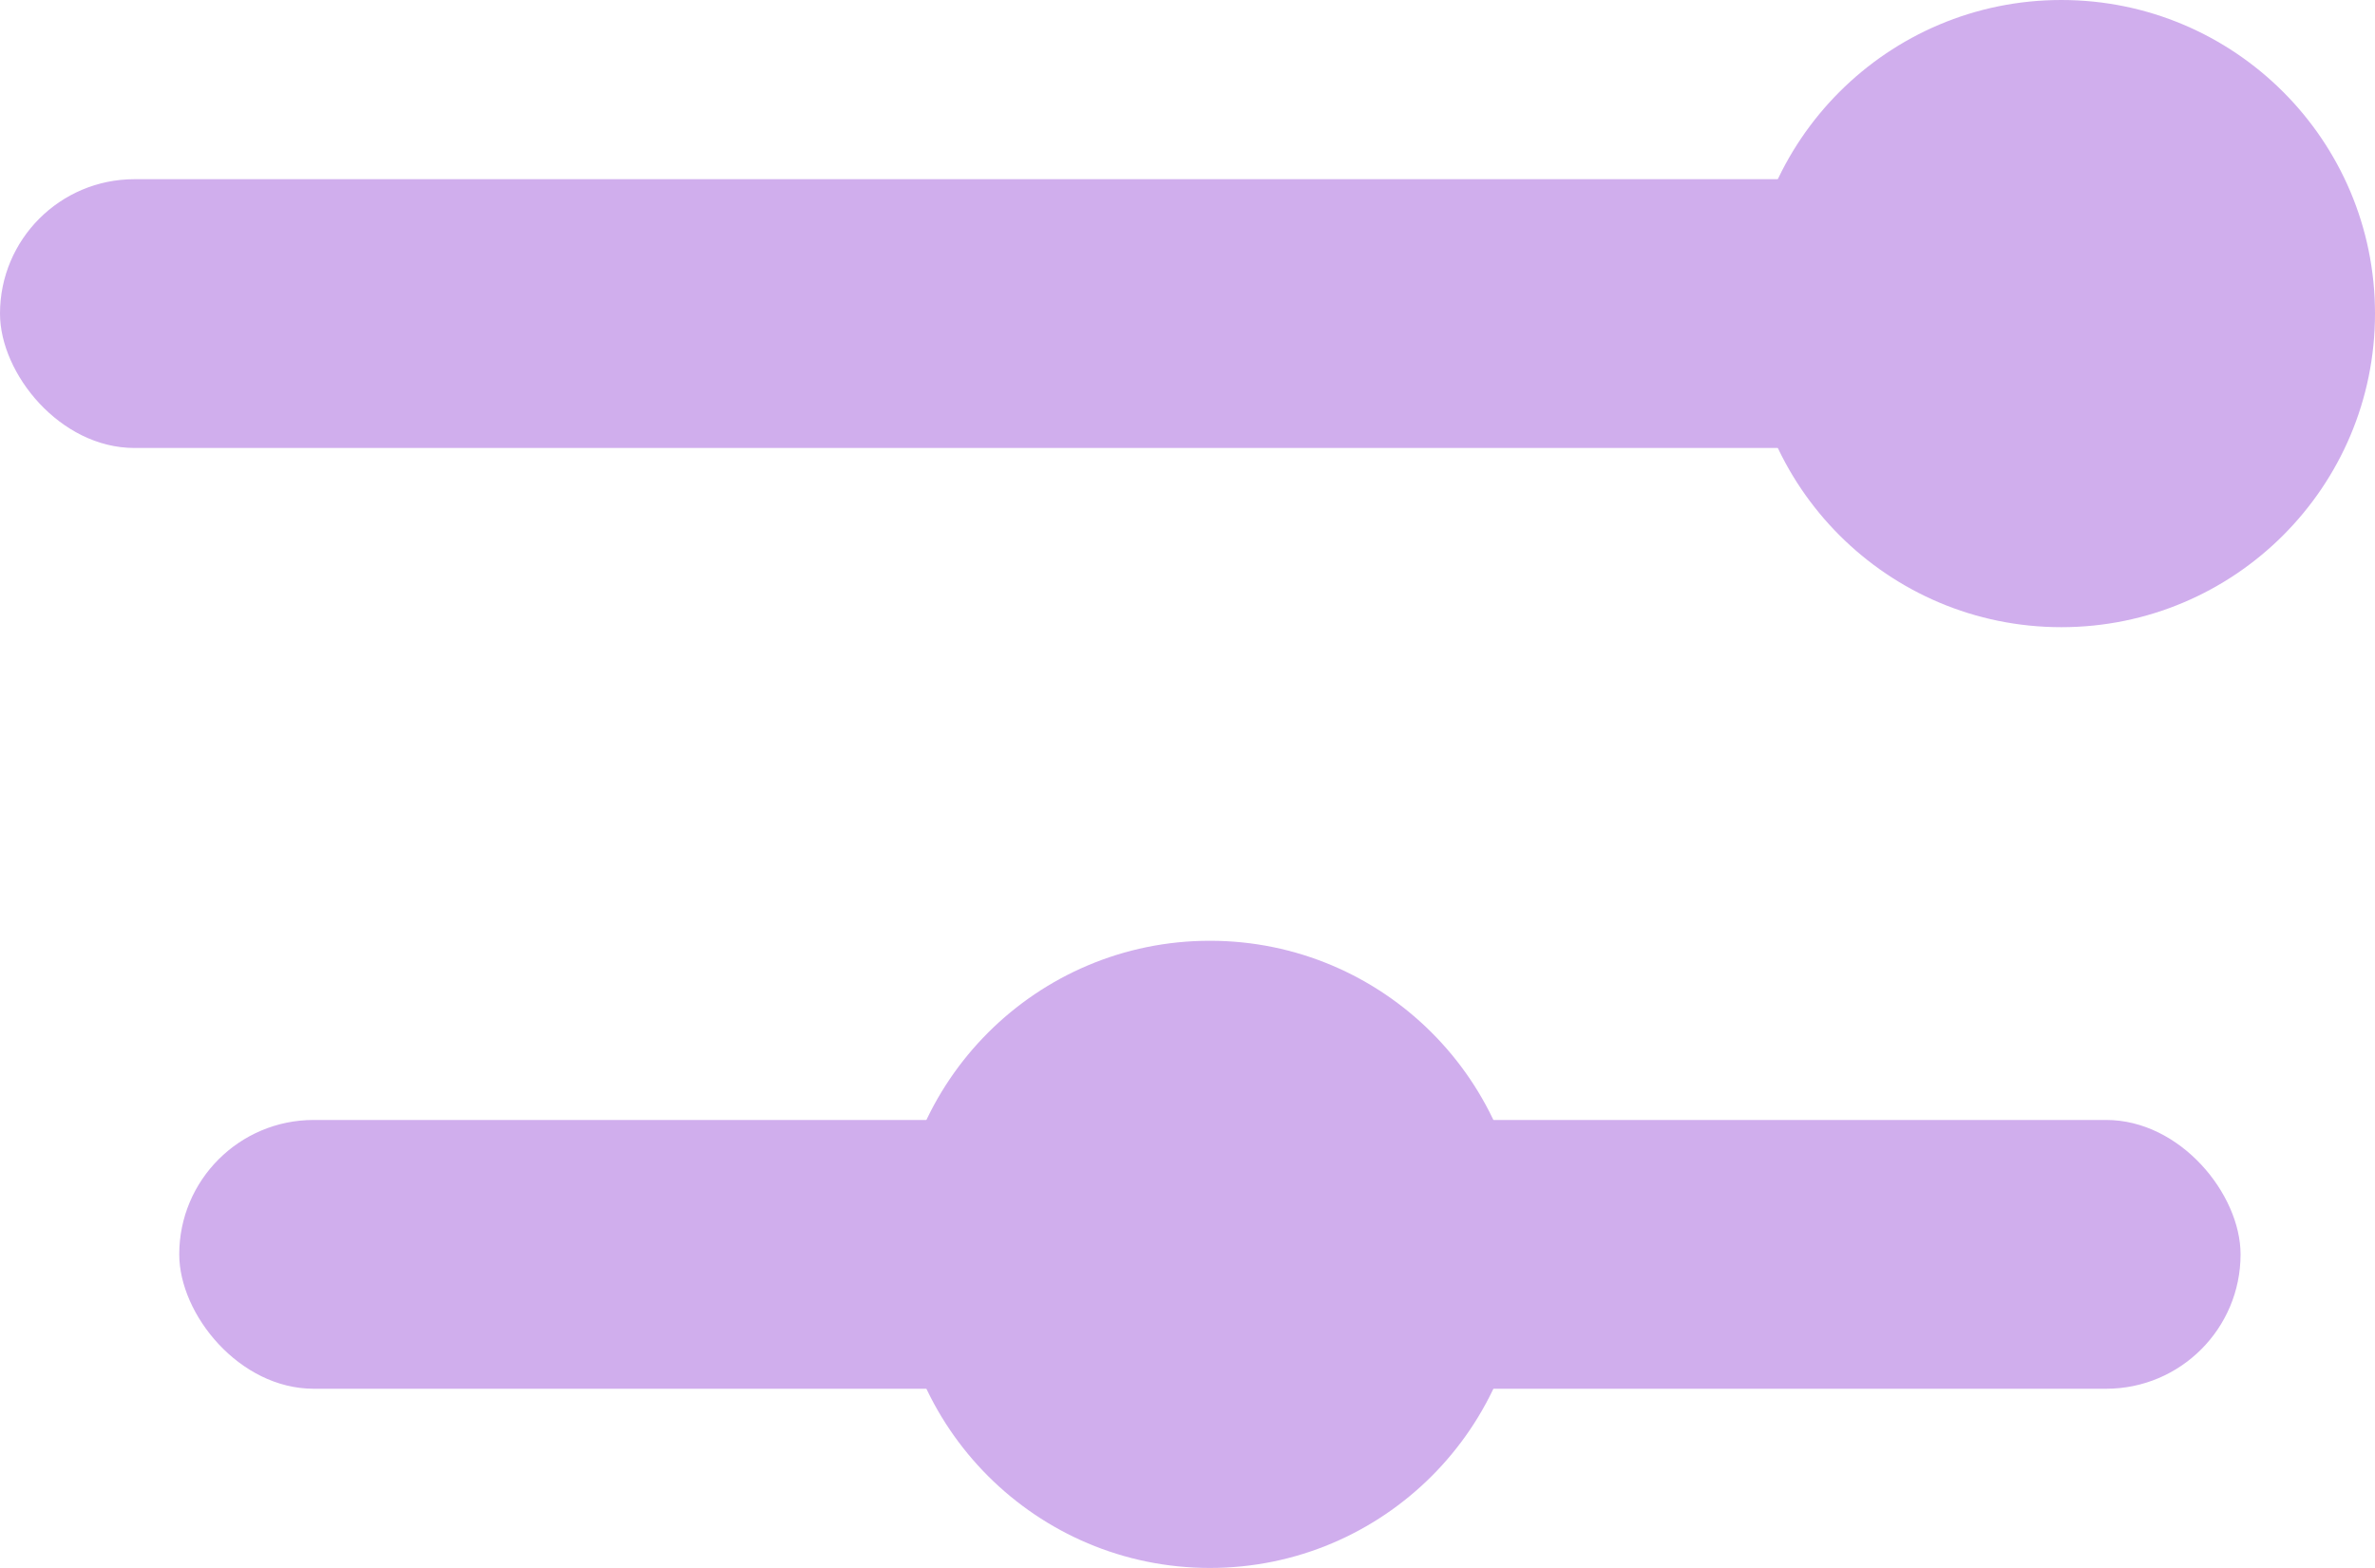 <svg xmlns="http://www.w3.org/2000/svg" width="53" height="35" viewBox="0 0 53 35">
  <g id="Group_19" data-name="Group 19" transform="translate(-346 -654)">
    <g id="Group_17" data-name="Group 17">
      <rect id="Rectangle_45" data-name="Rectangle 45" width="46" height="6" rx="3" transform="translate(346 658)" fill="#d0aeed"/>
      <circle id="Ellipse_10" data-name="Ellipse 10" cx="7" cy="7" r="7" transform="translate(385 654)" fill="#d0aeed"/>
    </g>
    <g id="Group_18" data-name="Group 18" transform="translate(4)">
      <rect id="Rectangle_46" data-name="Rectangle 46" width="46" height="6" rx="3" transform="translate(346 679)" fill="#d0aeed"/>
      <circle id="Ellipse_11" data-name="Ellipse 11" cx="7" cy="7" r="7" transform="translate(362 675)" fill="#d0aeed"/>
    </g>
  </g>
</svg>
